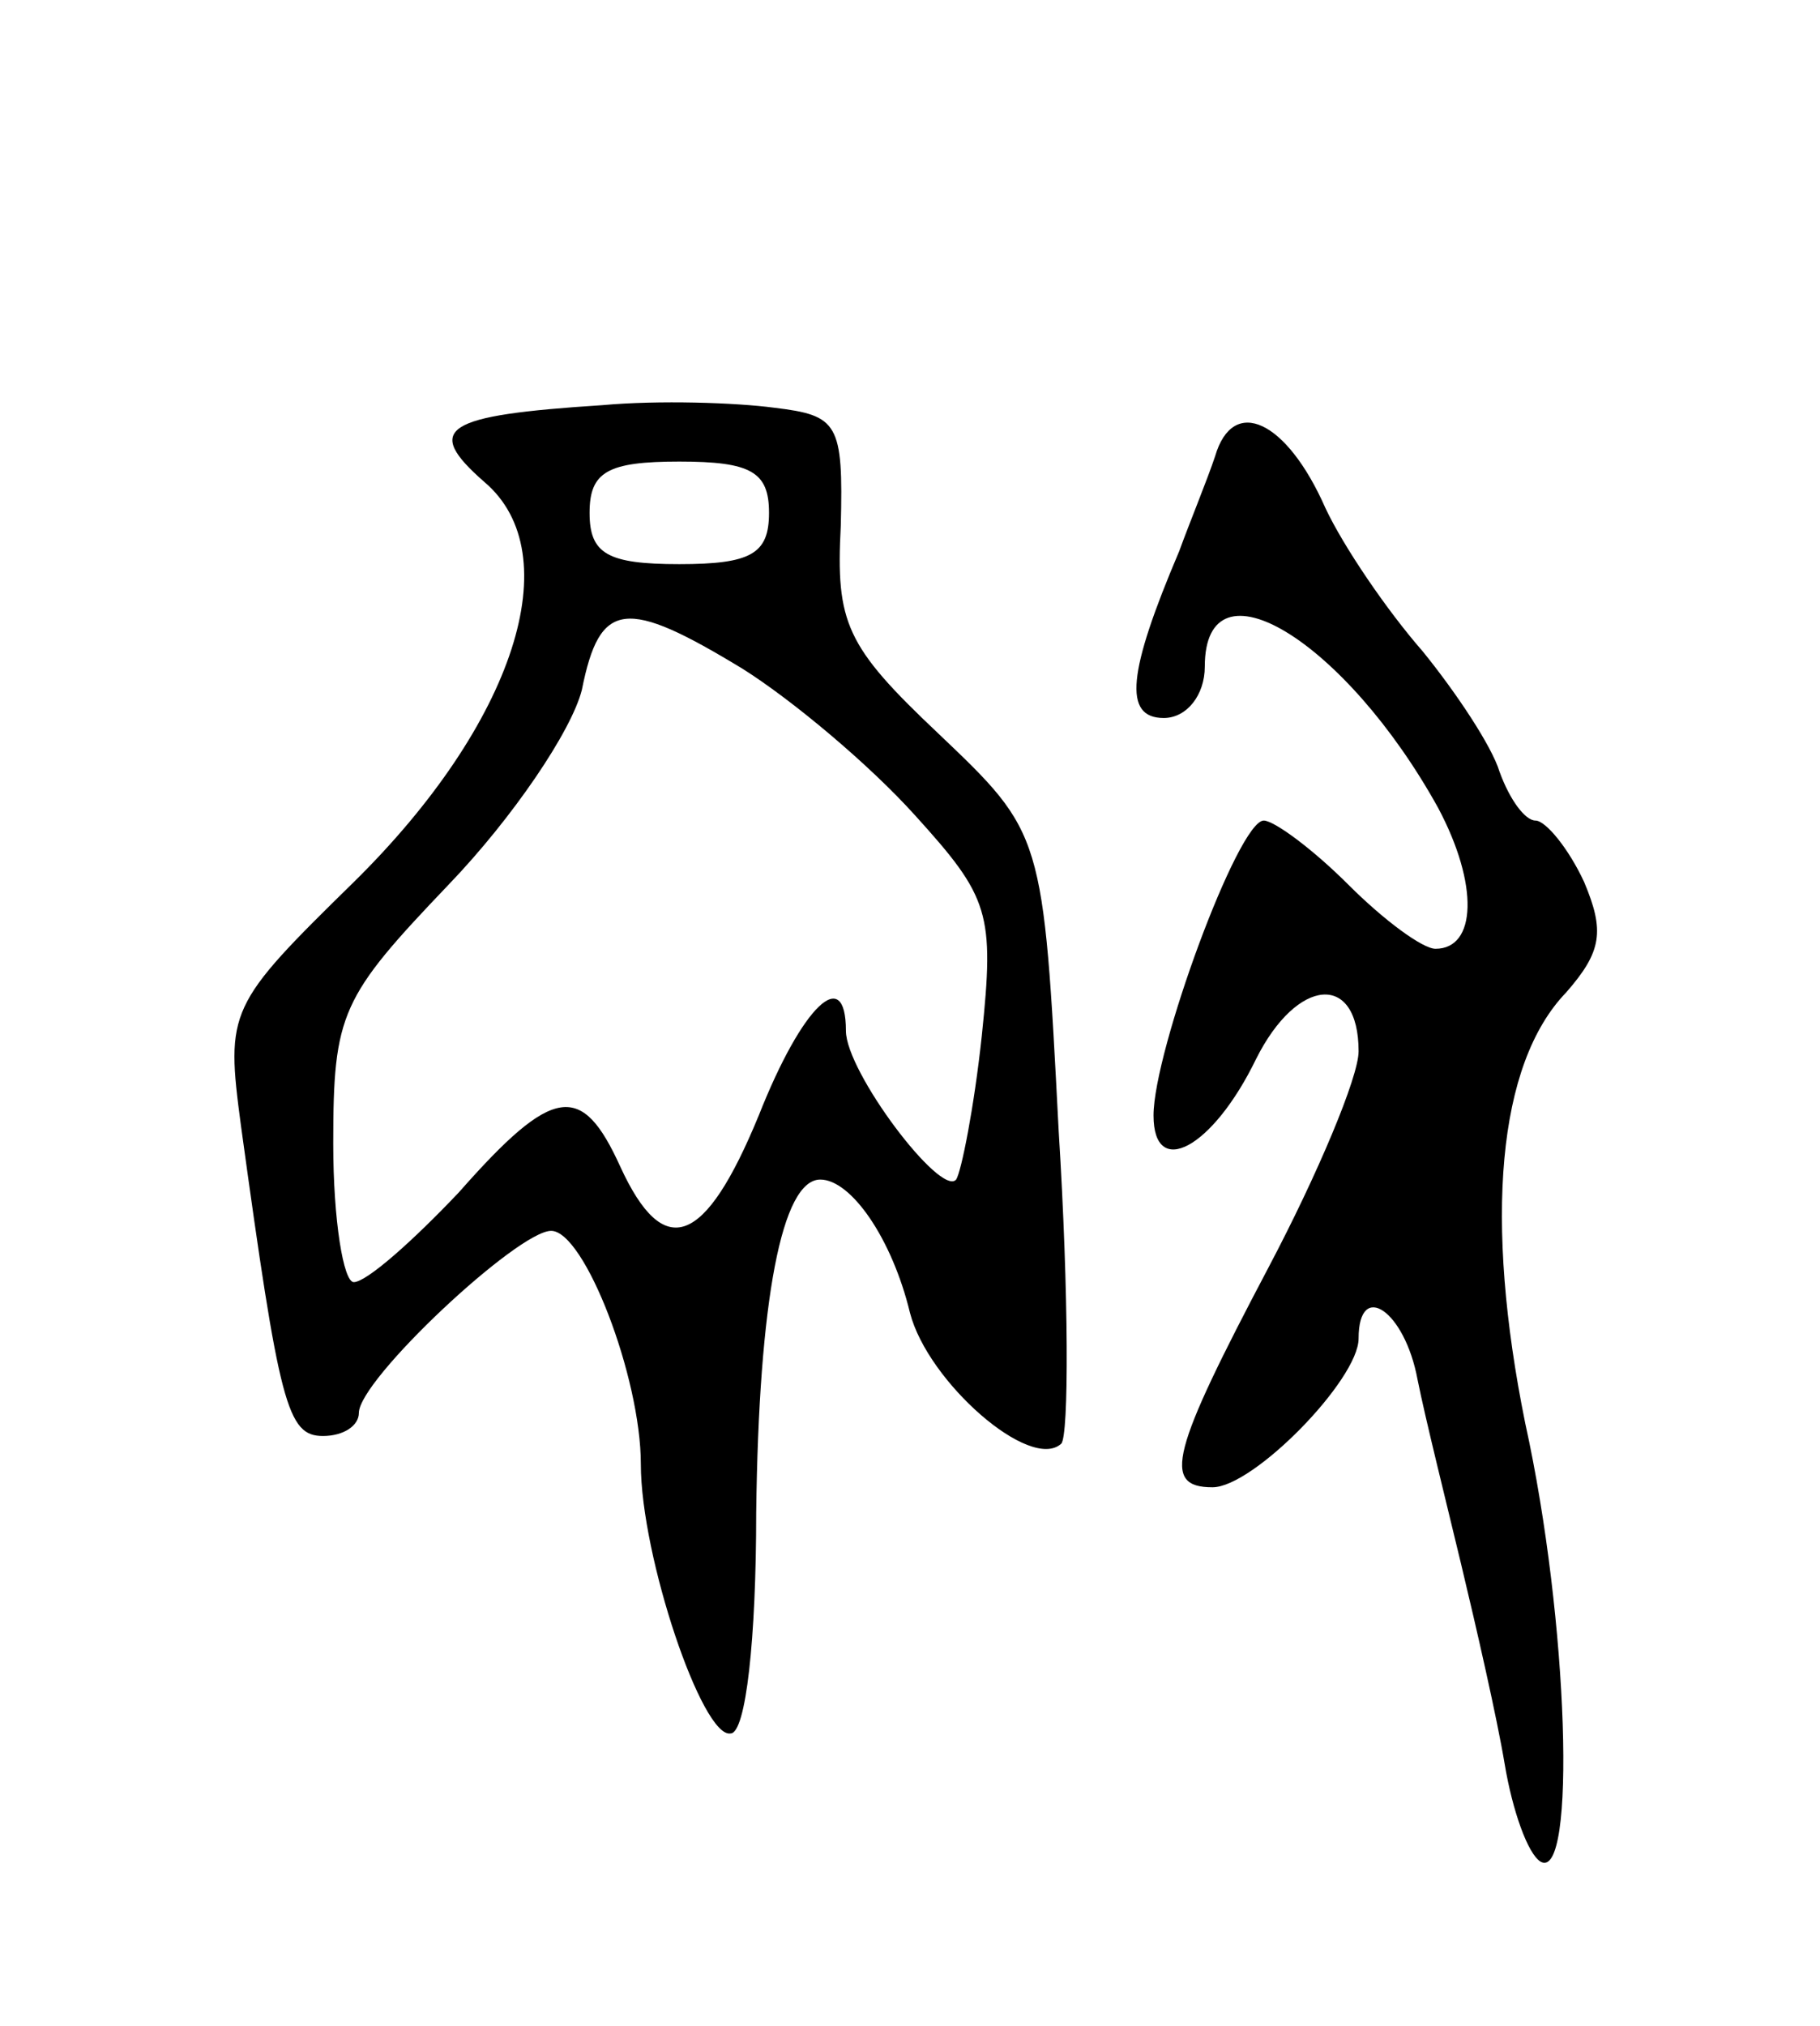 <svg version="1.0" xmlns="http://www.w3.org/2000/svg"
 width="71pt" height="79pt" viewBox="0 0 71 79"
 preserveAspectRatio="xMidYMid meet">
<g transform="translate(0,79) scale(0.1,-0.1)"
fill="#000000" stroke="none">
<path d="M235 632 c-62 -4 -70 -9 -46 -30 33 -28 12 -94 -51 -156 -49 -48 -50
-50 -44 -95 15 -109 18 -121 32 -121 8 0 14 4 14 9 0 13 62 71 75 71 13 0 35
-57 35 -91 0 -36 24 -107 35 -105 6 0 10 37 10 86 1 83 10 130 25 130 12 0 28
-23 35 -52 7 -27 47 -62 59 -51 3 3 3 58 -1 122 -6 116 -6 116 -47 155 -36 34
-40 43 -38 81 1 40 -1 43 -26 46 -15 2 -45 3 -67 1z m65 -42 c0 -16 -7 -20
-35 -20 -28 0 -35 4 -35 20 0 16 7 20 35 20 28 0 35 -4 35 -20z m-10 -61 c19
-12 49 -37 67 -57 29 -32 31 -38 26 -86 -3 -28 -8 -53 -10 -56 -6 -7 -43 42
-43 58 0 26 -17 10 -34 -33 -21 -51 -37 -57 -54 -20 -15 33 -26 32 -63 -10
-18 -19 -36 -35 -41 -35 -4 0 -8 24 -8 54 0 51 3 57 45 101 25 26 48 60 52 76
7 35 17 36 63 8z"/>
<path d="M474 612 c-3 -9 -10 -26 -14 -37 -20 -47 -22 -65 -6 -65 9 0 16 9 16
20 0 44 55 10 91 -55 16 -30 15 -55 -1 -55 -5 0 -20 11 -34 25 -14 14 -29 25
-33 25 -10 0 -43 -90 -43 -115 0 -25 23 -13 40 22 16 32 40 34 40 3 0 -10 -16
-48 -35 -84 -38 -72 -42 -86 -22 -86 16 0 57 42 57 58 0 23 18 11 23 -16 3
-15 11 -47 17 -72 6 -25 14 -60 17 -78 3 -18 9 -35 14 -38 14 -8 11 94 -6 171
-16 79 -11 140 16 168 14 16 15 24 7 43 -6 13 -15 24 -19 24 -4 0 -10 8 -14
19 -3 10 -17 31 -30 47 -14 16 -31 41 -38 56 -15 34 -36 44 -43 20z"/>
</g>
</svg>
